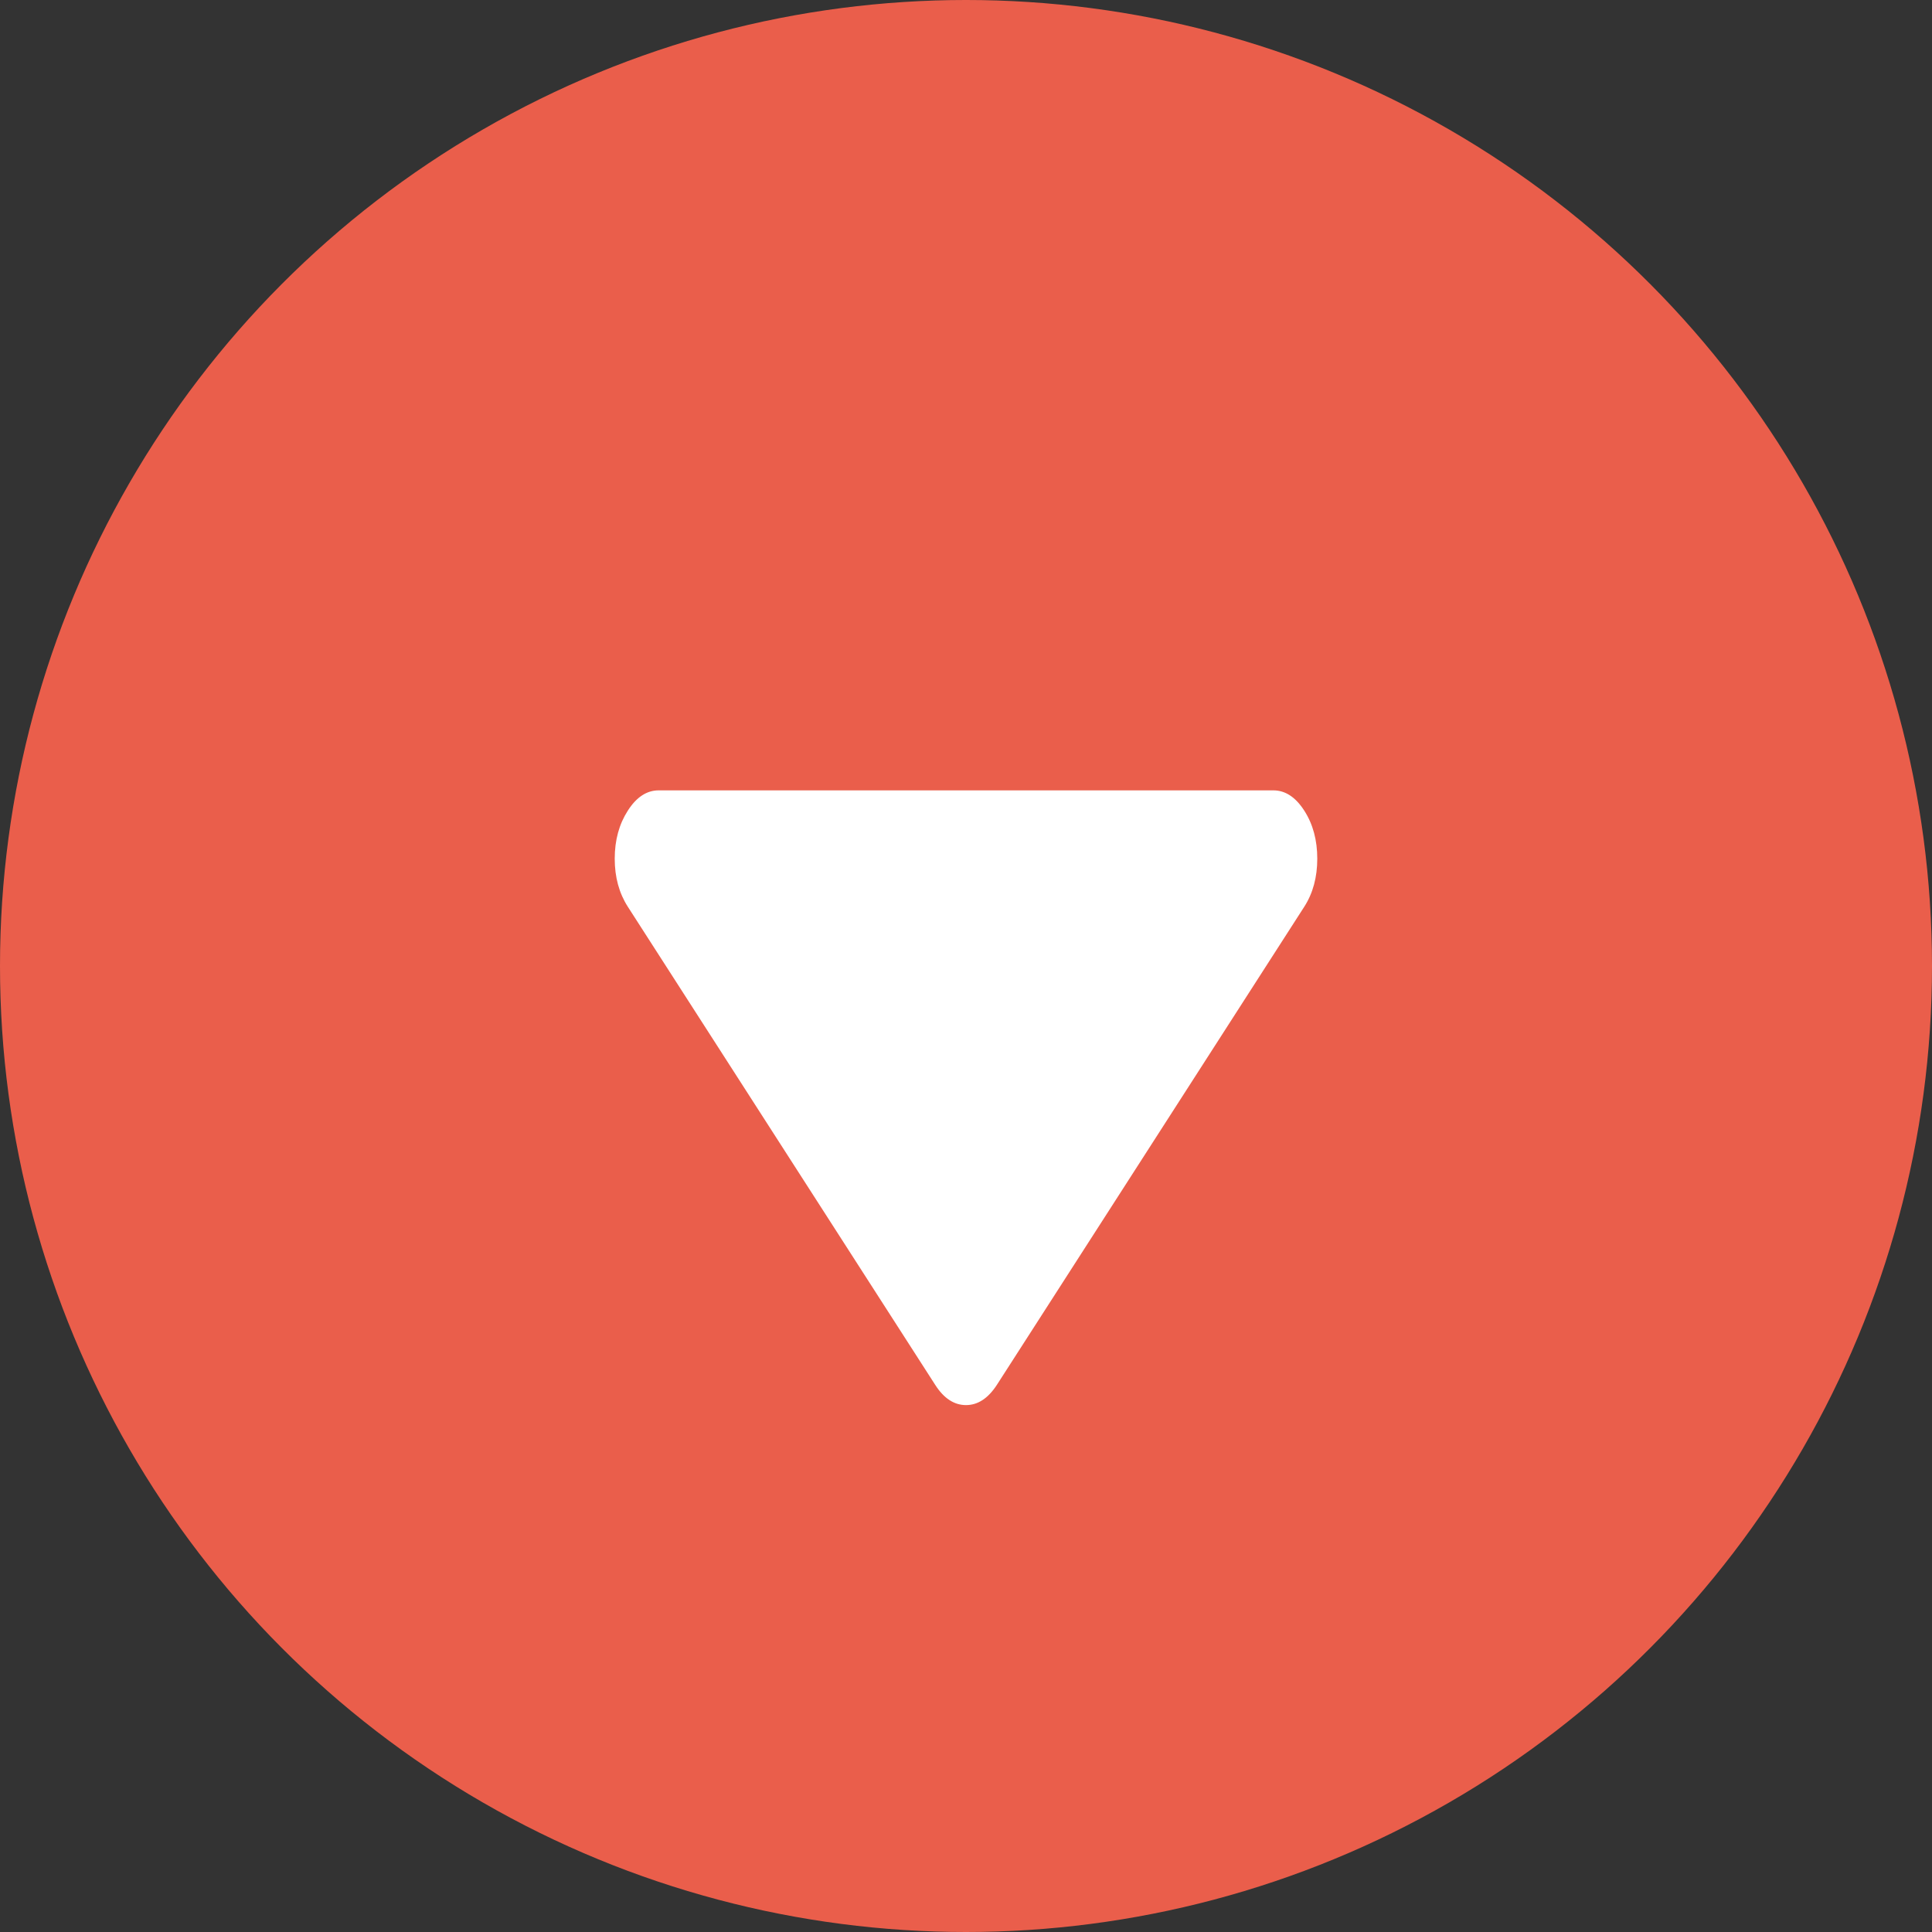 <svg width="22" height="22" viewBox="0 0 22 22" fill="none" xmlns="http://www.w3.org/2000/svg">
<rect x="0" y="0" width="22" height="22" fill="#333333" stroke="none"/>
<circle cx="11" cy="11" r="11" fill="#EA5E4B"/>
<path d="M7.149 9.231C7.247 9.077 7.365 9 7.5 9H14.5C14.636 9 14.753 9.077 14.852 9.231C14.951 9.385 15 9.567 15 9.778C15 9.988 14.951 10.171 14.852 10.325L11.352 15.769C11.252 15.923 11.135 16 11 16C10.865 16 10.747 15.923 10.649 15.769L7.149 10.325C7.05 10.171 7 9.988 7 9.778C7 9.567 7.05 9.385 7.149 9.231Z" fill="white"/>
</svg>
